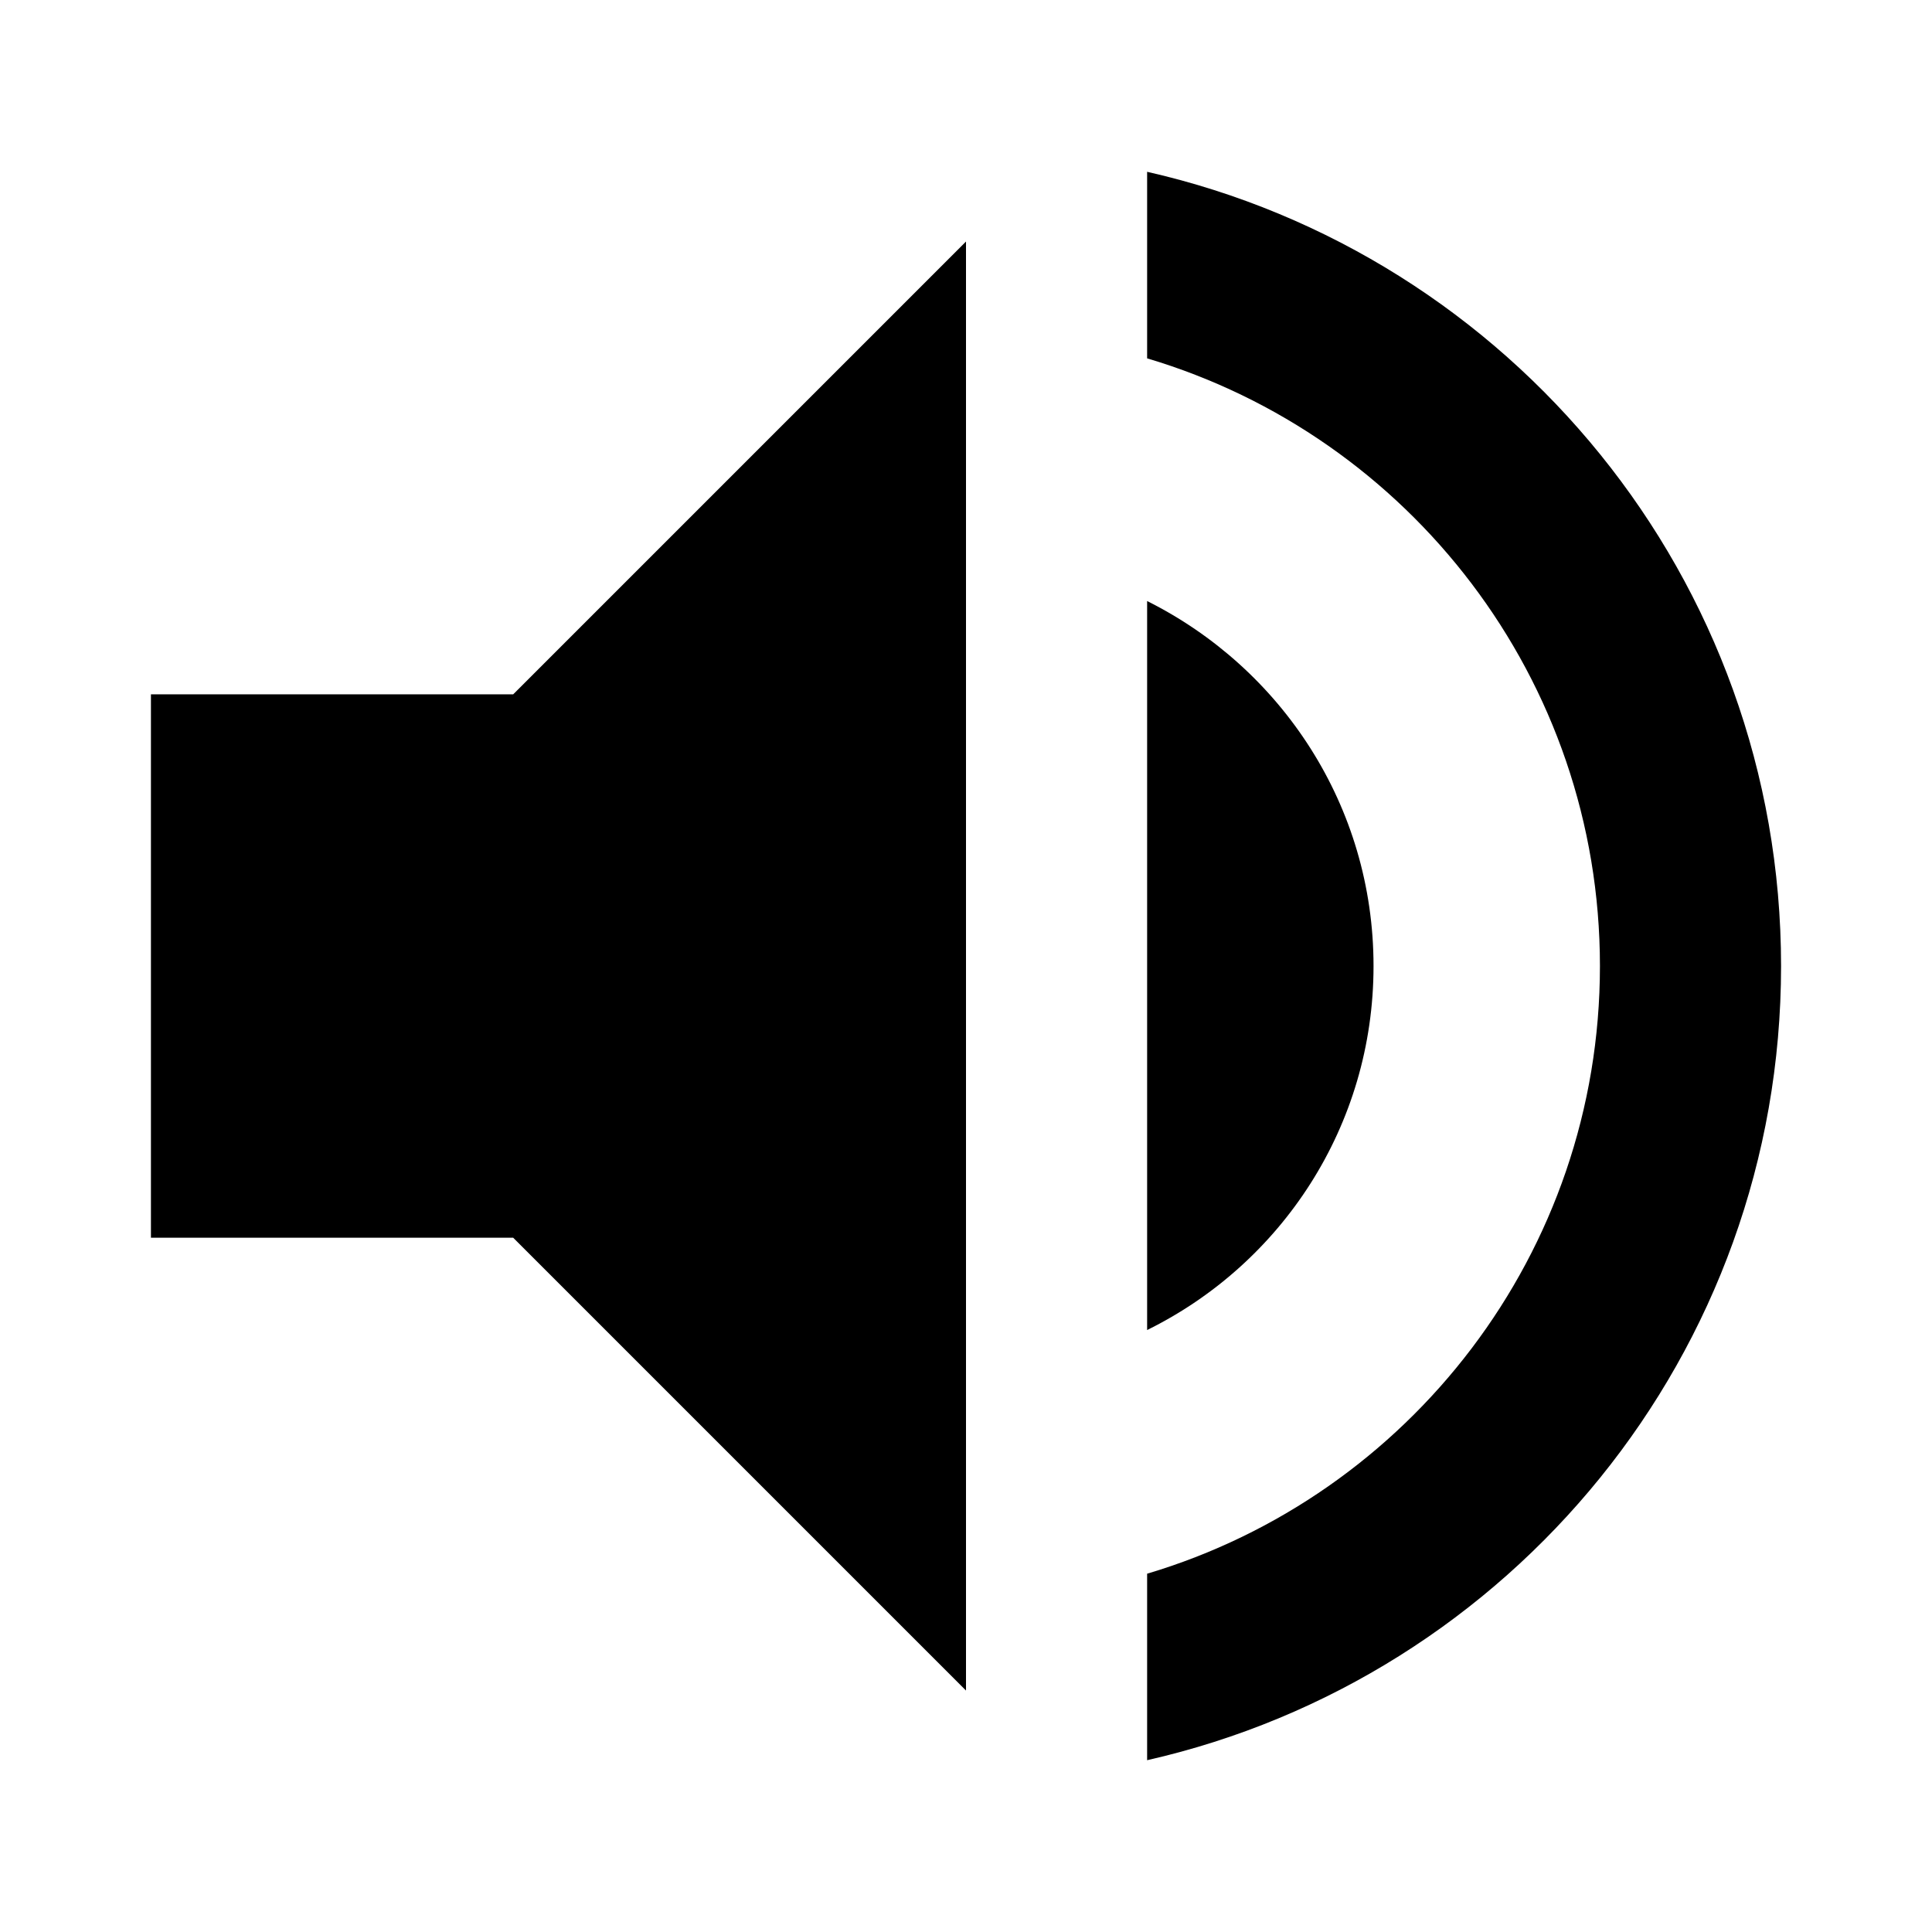 <?xml version="1.0" encoding="utf-8"?>
<!DOCTYPE svg PUBLIC "-//W3C//DTD SVG 1.1//EN" "http://www.w3.org/Graphics/SVG/1.1/DTD/svg11.dtd">
<svg xmlns="http://www.w3.org/2000/svg" xmlns:xlink="http://www.w3.org/1999/xlink" version="1.1" baseProfile="full" width="64" height="64" viewBox="0 0 64.00 64.00" enable-background="new 0 0 64.00 64.00" xml:space="preserve">
	<path fill="currentColor" d="M 5,23.001L 5,41.001L 17,41.001L 32,56.001L 32,8.001L 17,23.001L 5,23.001 Z M 45.5,32.001C 45.5,26.691 42.441,22.131 38,19.91L 38,44.059C 42.441,41.871 45.5,37.309 45.5,32.001 Z M 38,5.691L 38,11.871C 46.672,14.45 53,22.491 53,32.001C 53,41.51 46.672,49.55 38,52.131L 38,58.309C 50.029,55.579 59,44.842 59,32.001C 59,19.16 50.029,8.421 38,5.691 Z "/>
</svg>
